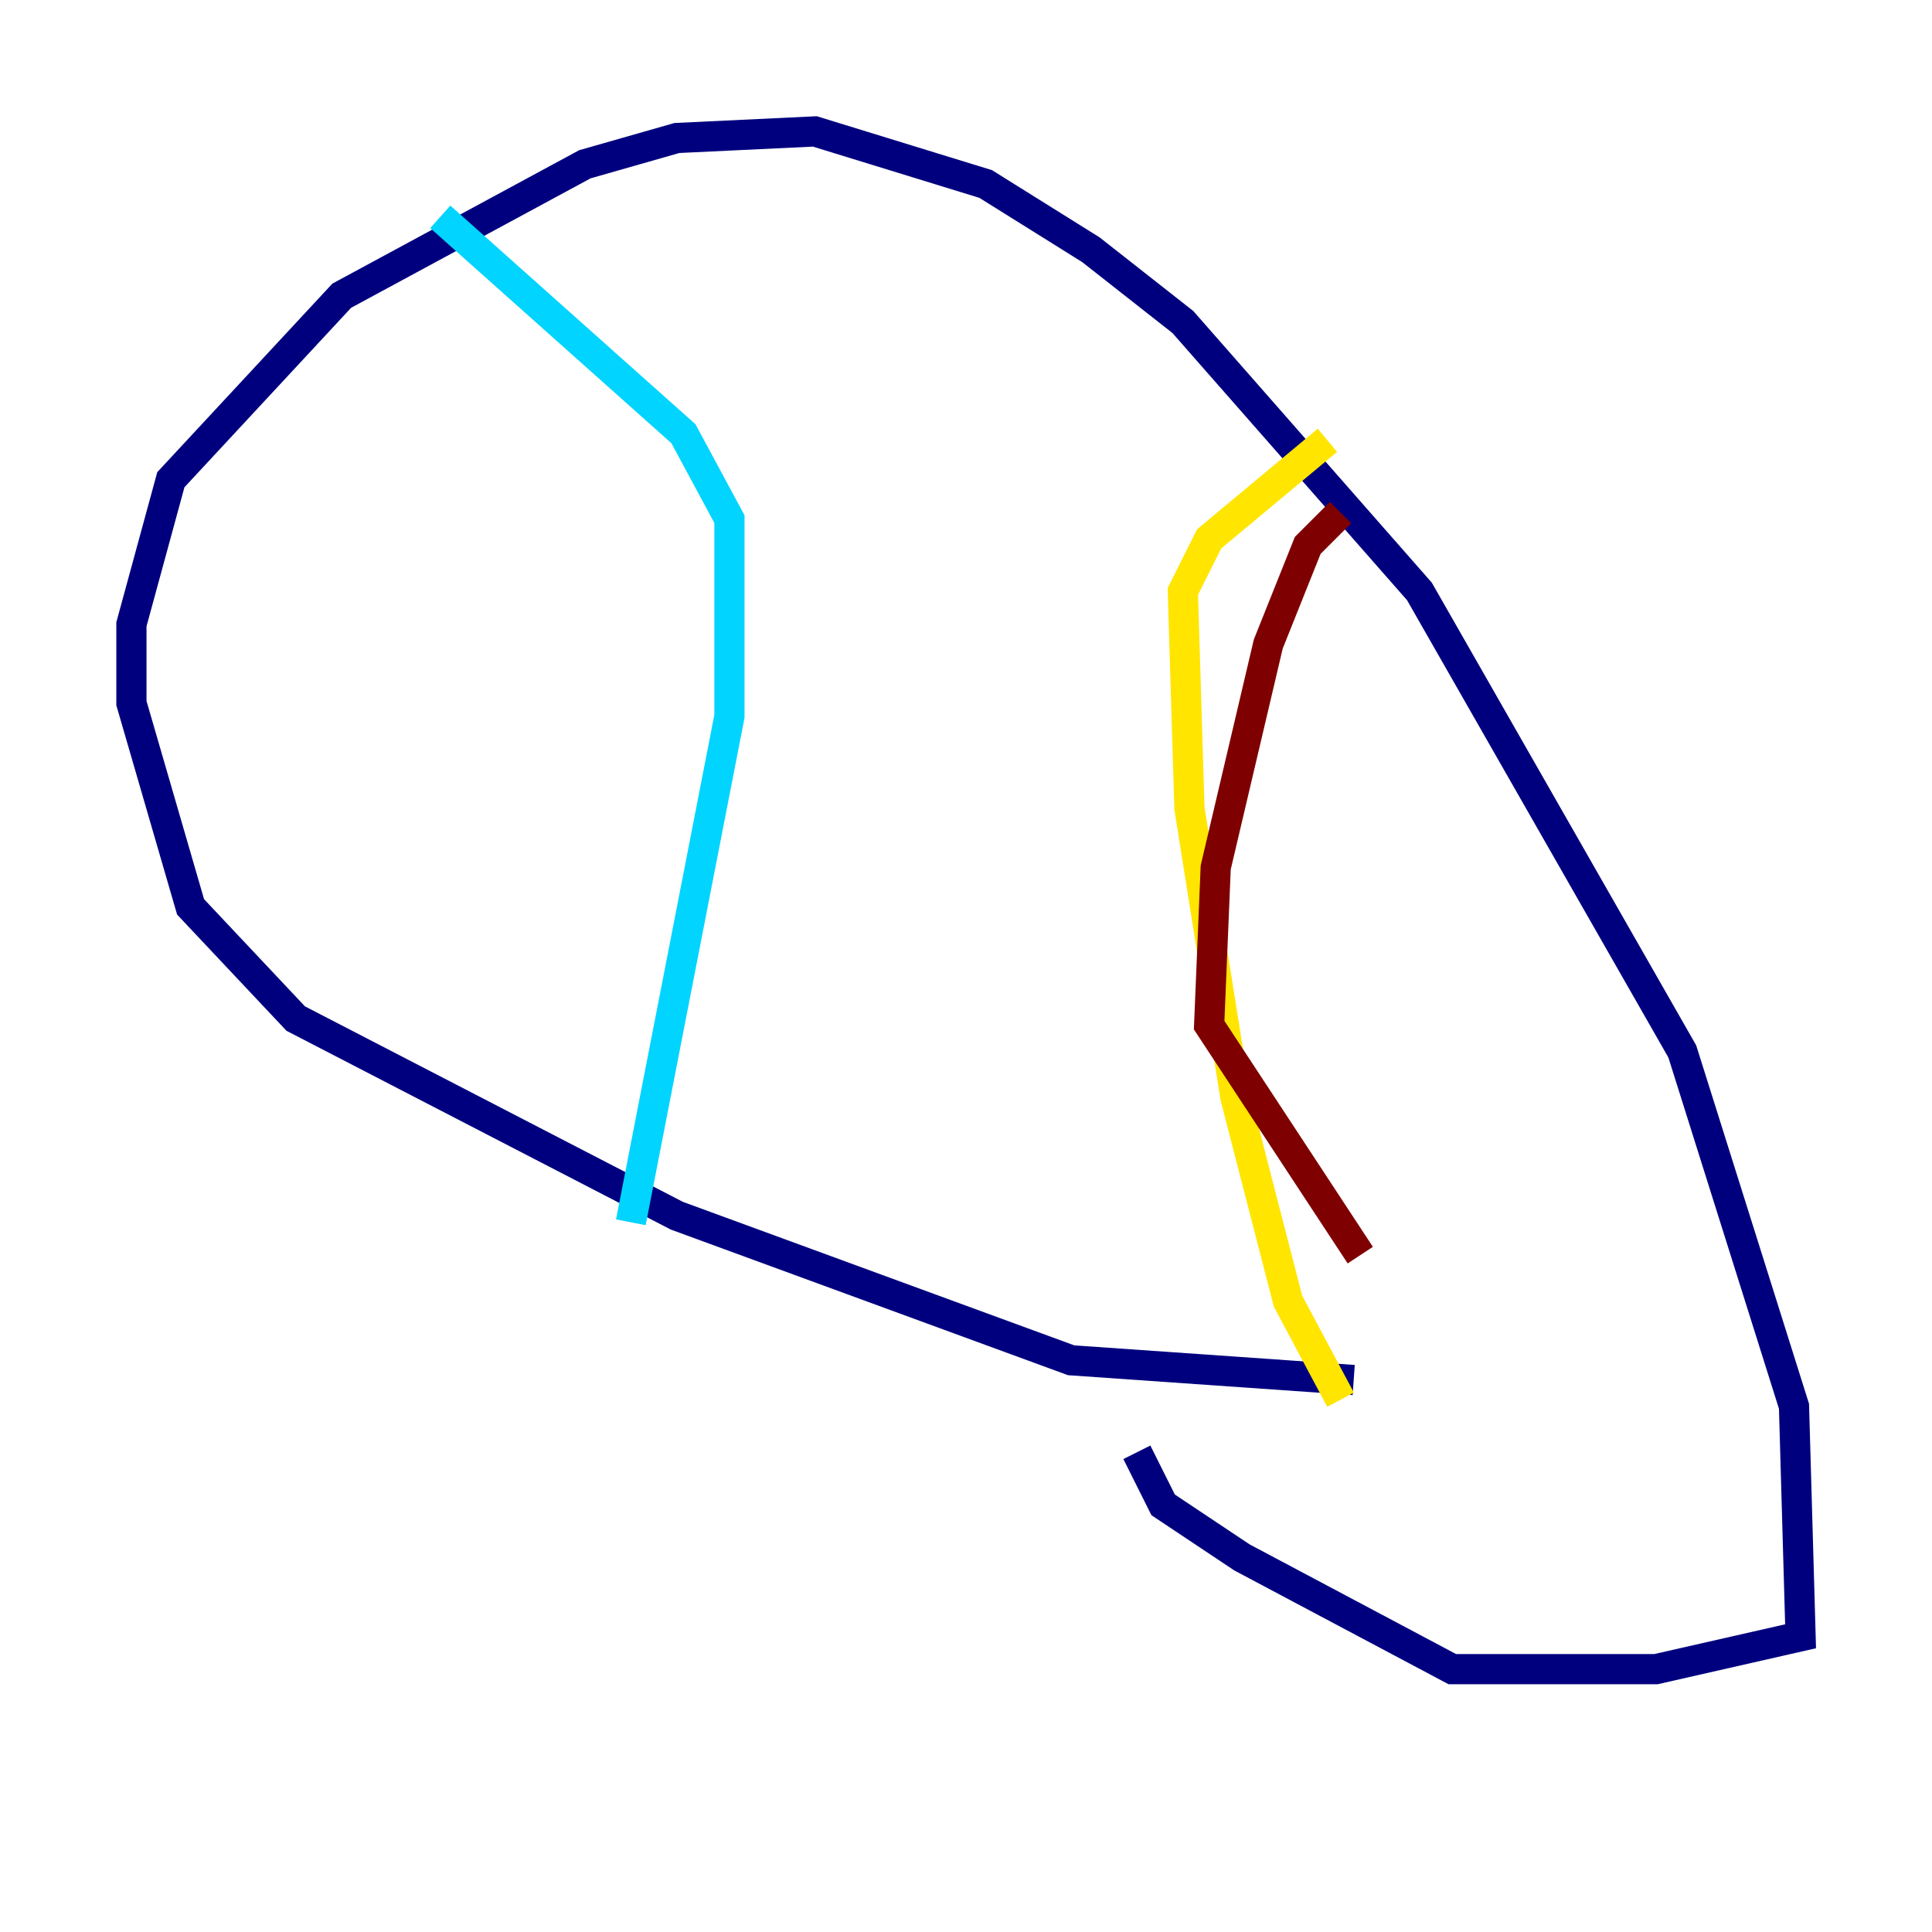 <?xml version="1.0" encoding="utf-8" ?>
<svg baseProfile="tiny" height="128" version="1.2" viewBox="0,0,128,128" width="128" xmlns="http://www.w3.org/2000/svg" xmlns:ev="http://www.w3.org/2001/xml-events" xmlns:xlink="http://www.w3.org/1999/xlink"><defs /><polyline fill="none" points="89.687,91.429 70.966,90.122 44.843,80.544 19.592,67.483 12.626,60.082 8.707,46.585 8.707,41.361 11.32,31.782 22.64,19.592 38.748,10.884 44.843,9.143 53.986,8.707 65.306,12.191 72.272,16.544 78.367,21.333 94.041,39.184 111.456,69.66 118.857,93.17 119.293,108.408 109.714,110.585 96.218,110.585 82.286,103.184 77.061,99.701 75.32,96.218" stroke="#00007f" stroke-width="2" /><polyline fill="none" points="41.796,80.98 48.327,47.456 48.327,34.395 45.279,28.735 29.17,14.367" stroke="#00d4ff" stroke-width="2" /><polyline fill="none" points="88.816,92.735 85.333,86.204 81.85,72.707 78.803,53.551 78.367,39.184 80.109,35.701 87.946,29.17" stroke="#ffe500" stroke-width="2" /><polyline fill="none" points="88.816,33.959 86.639,36.136 84.027,42.667 80.544,57.469 80.109,67.918 90.122,83.156" stroke="#7f0000" stroke-width="2" /></svg>